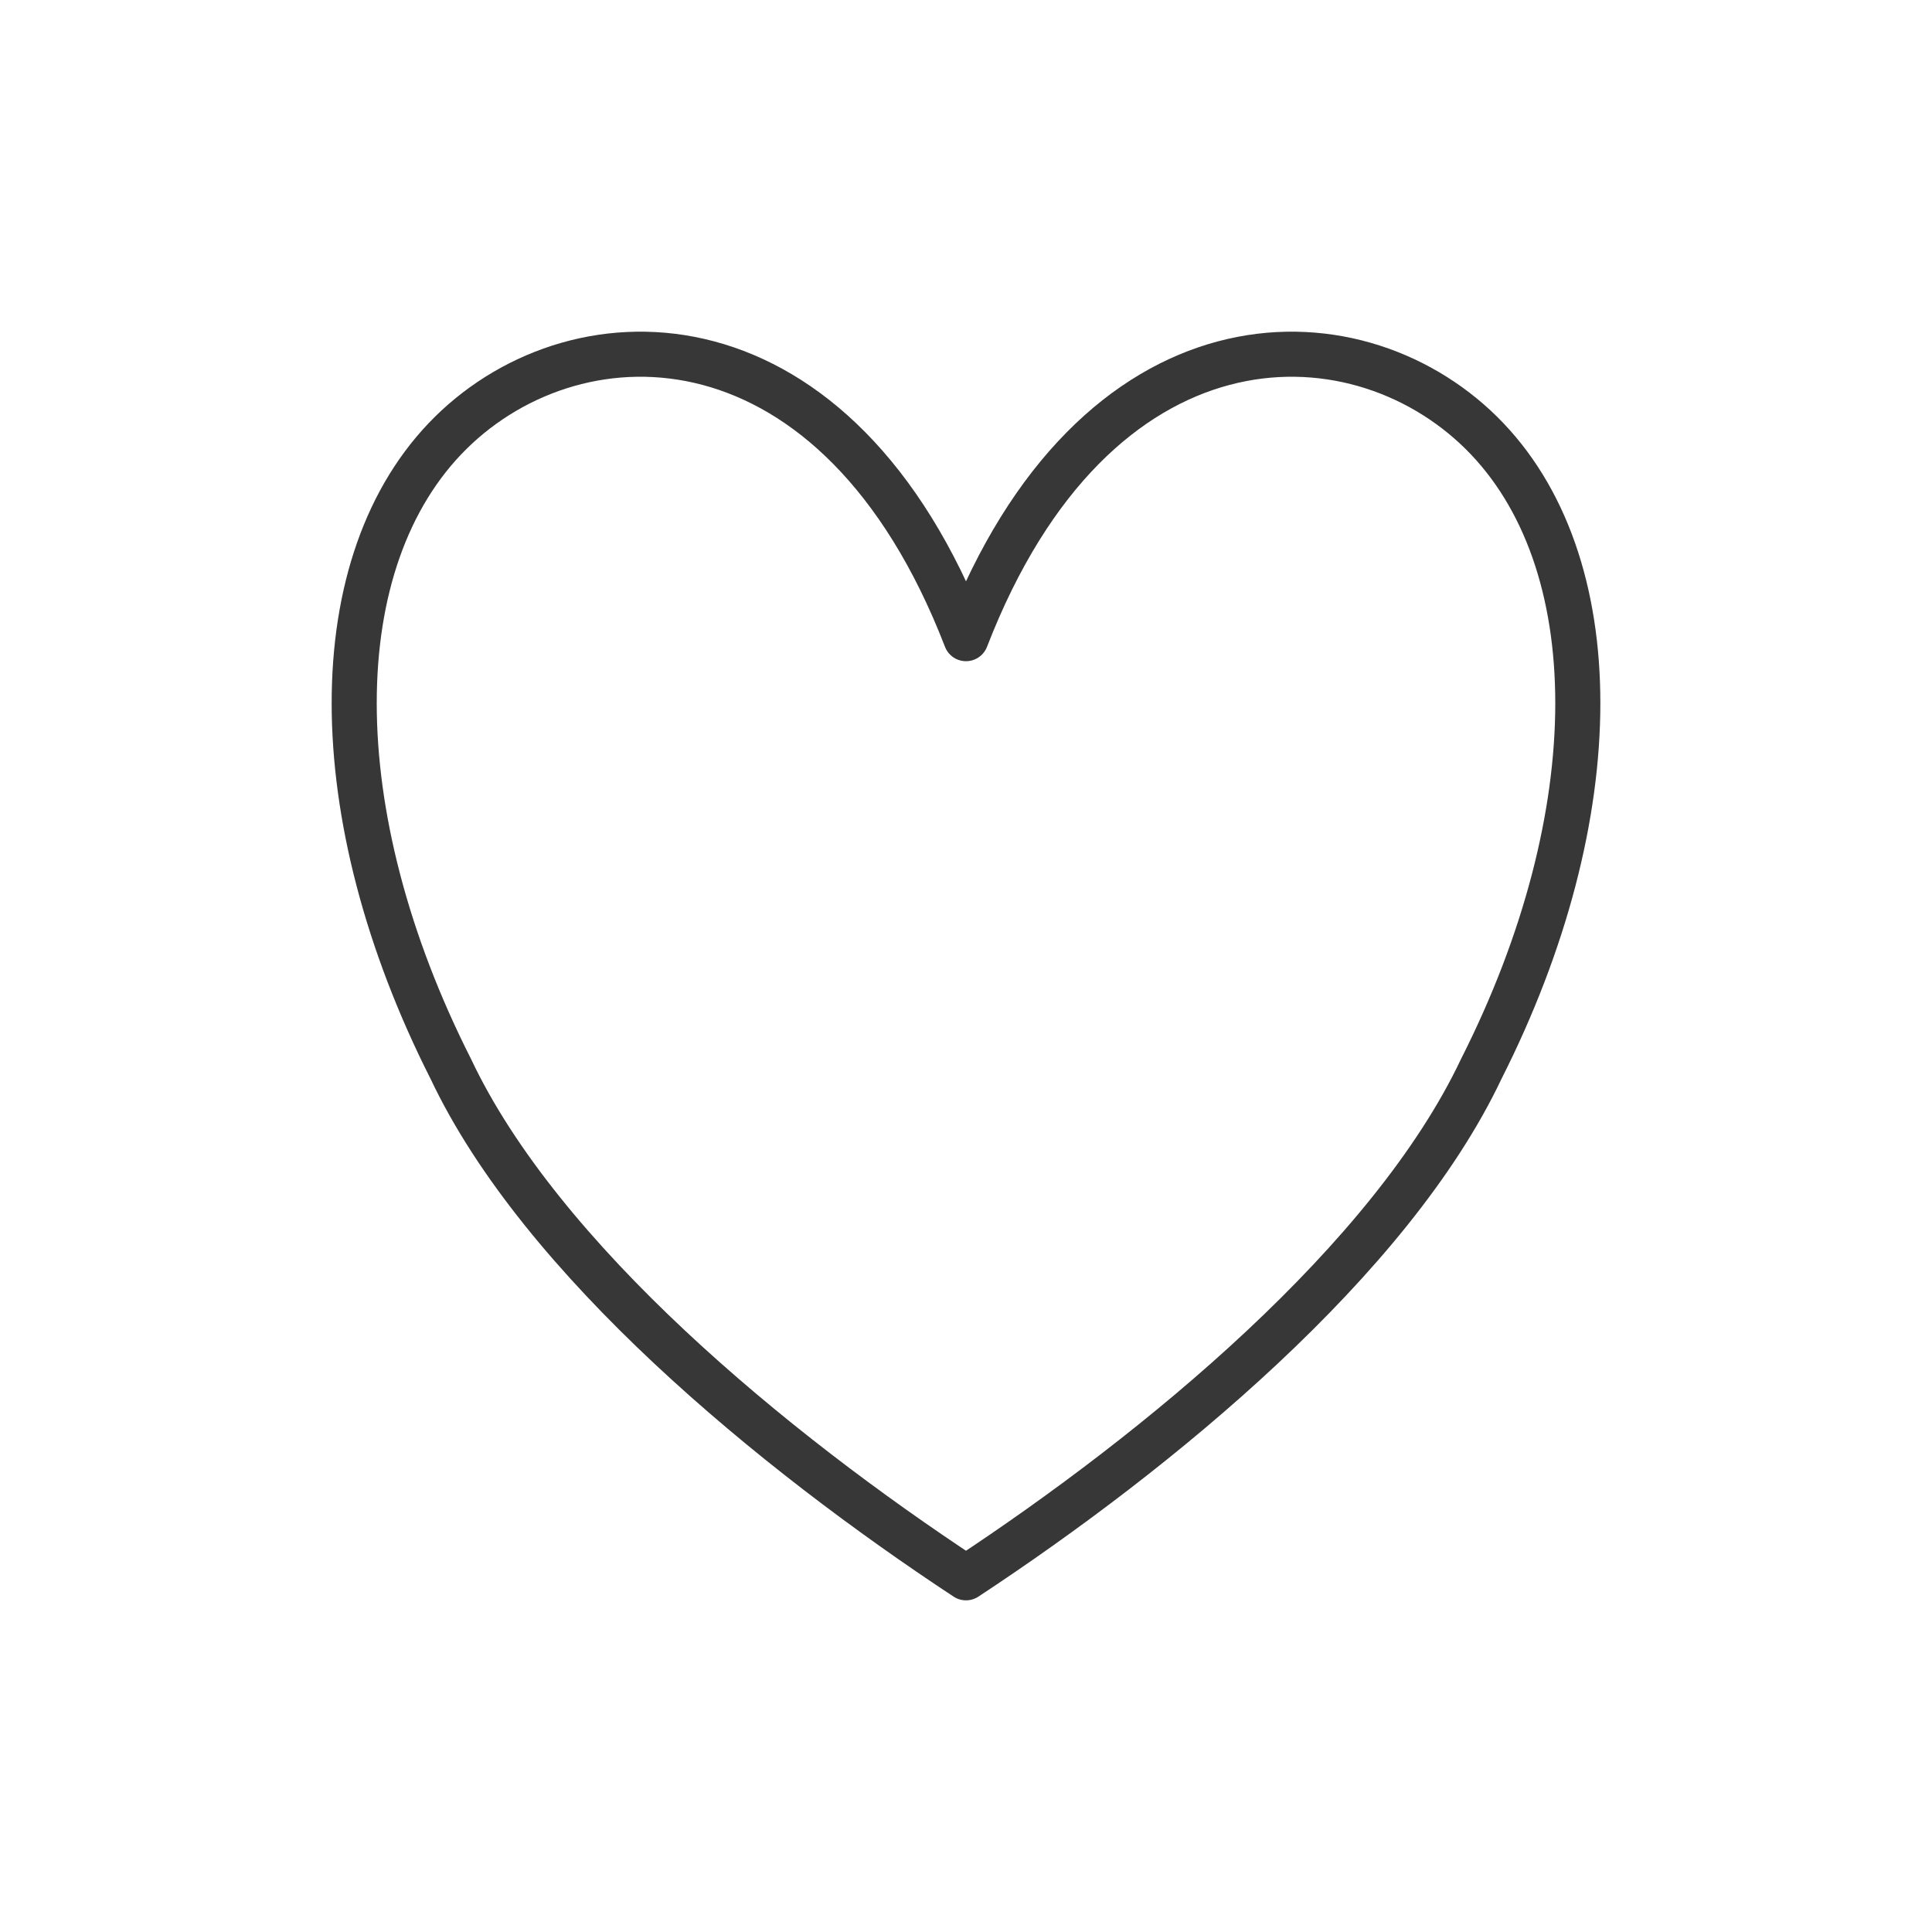<?xml version="1.0" encoding="UTF-8" standalone="no"?>
<!DOCTYPE svg PUBLIC "-//W3C//DTD SVG 1.1//EN" "http://www.w3.org/Graphics/SVG/1.1/DTD/svg11.dtd">
<svg width="100%" height="100%" viewBox="0 0 30 30" version="1.1" xmlns="http://www.w3.org/2000/svg" xmlns:xlink="http://www.w3.org/1999/xlink" xml:space="preserve" xmlns:serif="http://www.serif.com/" style="fill-rule:evenodd;clip-rule:evenodd;stroke-linecap:round;stroke-linejoin:round;stroke-miterlimit:1.5;">
    <g id="찜한상품" transform="matrix(1,0,0,1,4.5,4.5)">
        <path d="M10.5,5.417C12.5,0.246 16.501,0.246 18.501,2.22C20.5,4.196 20.5,8.148 18.501,12.098C17.1,15.061 13.501,18.024 10.5,20C7.5,18.024 3.9,15.061 2.5,12.098C0.5,8.148 0.5,4.196 2.5,2.22C4.501,0.246 8.501,0.246 10.5,5.417Z" style="fill:none;stroke:rgb(55,55,55);stroke-width:0.7px;"/>
    </g>
</svg>
